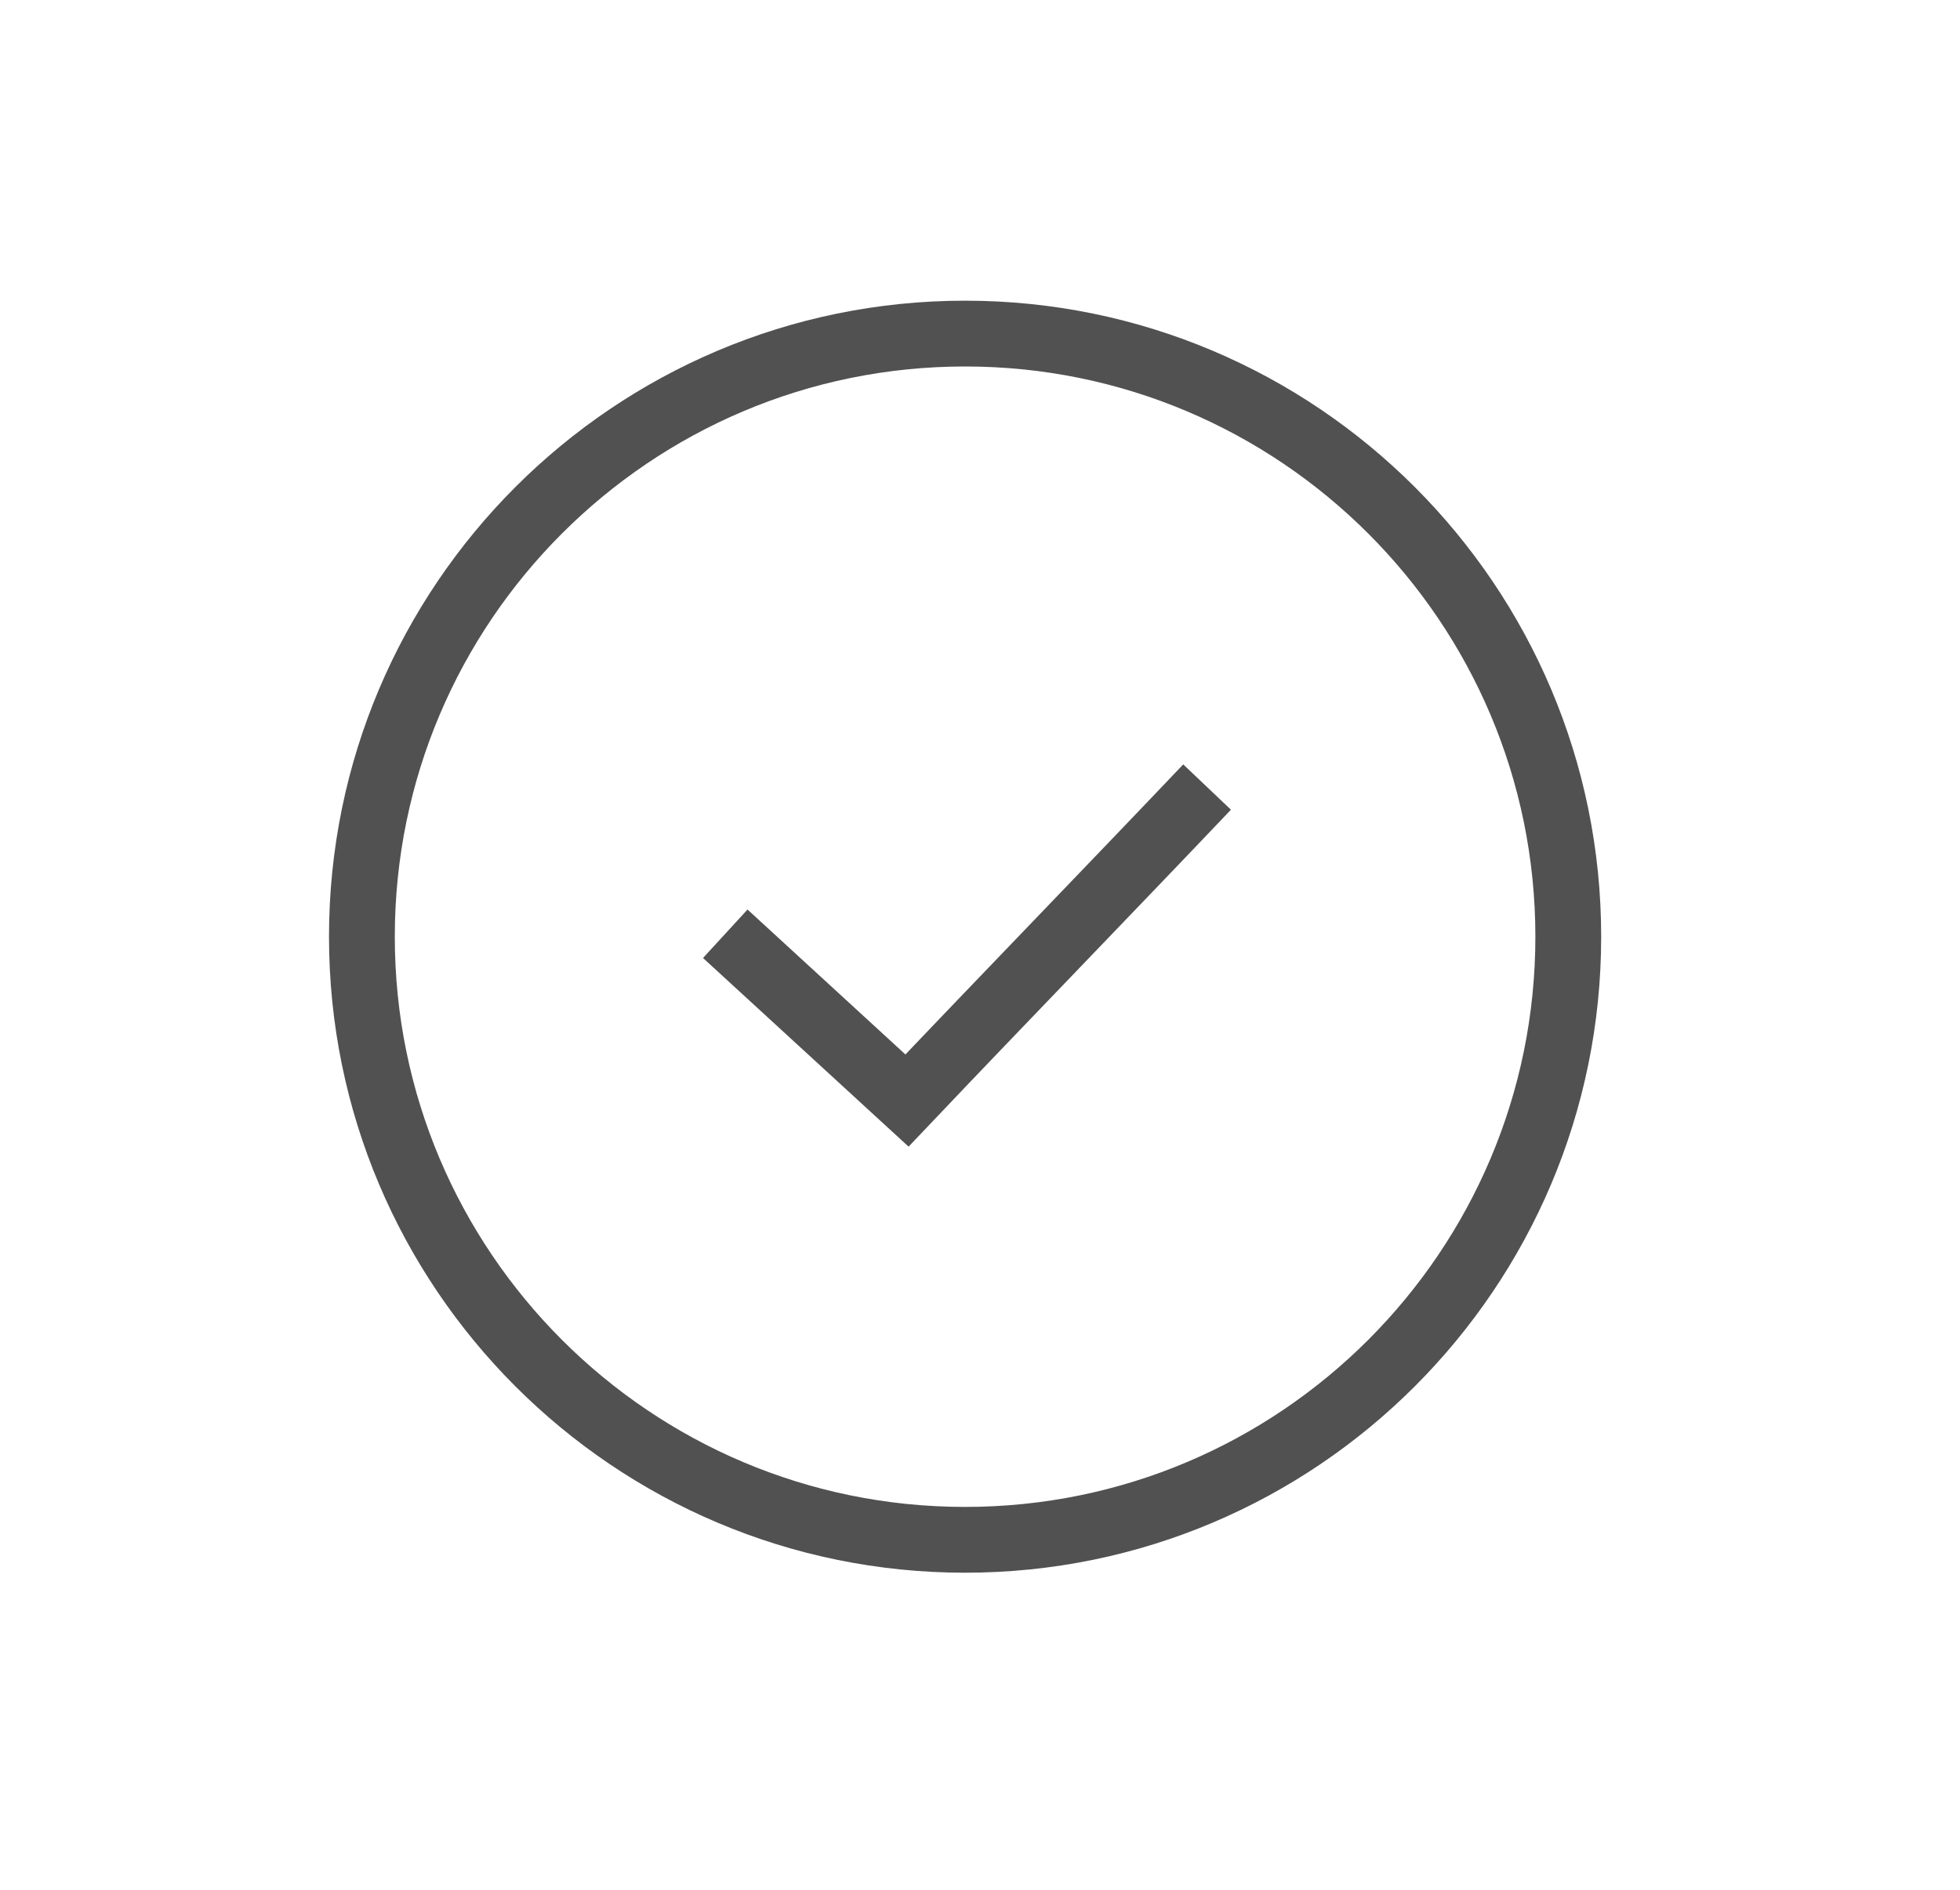 <?xml version="1.0" encoding="UTF-8" standalone="no"?><!DOCTYPE svg PUBLIC "-//W3C//DTD SVG 1.1//EN" "http://www.w3.org/Graphics/SVG/1.1/DTD/svg11.dtd"><svg width="100%" height="100%" viewBox="0 0 28 27" version="1.1" xmlns="http://www.w3.org/2000/svg" xmlns:xlink="http://www.w3.org/1999/xlink" xml:space="preserve" xmlns:serif="http://www.serif.com/" style="fill-rule:evenodd;clip-rule:evenodd;stroke-miterlimit:10;"><g id="check"><path d="M22.404,13.383c-0,-4.756 -3.861,-8.617 -8.617,-8.617c-4.756,0 -8.617,3.861 -8.617,8.617c-0,4.756 3.861,8.617 8.617,8.617c4.756,0 8.617,-3.861 8.617,-8.617Z" style="fill:none;stroke:#515151;stroke-width:0.94px;"/><path d="M10.361,13.341c0.865,0.794 1.73,1.589 2.596,2.383c1.347,-1.419 2.939,-3.06 4.287,-4.479" style="fill:none;fill-rule:nonzero;stroke:#515151;stroke-width:0.94px;"/></g></svg>